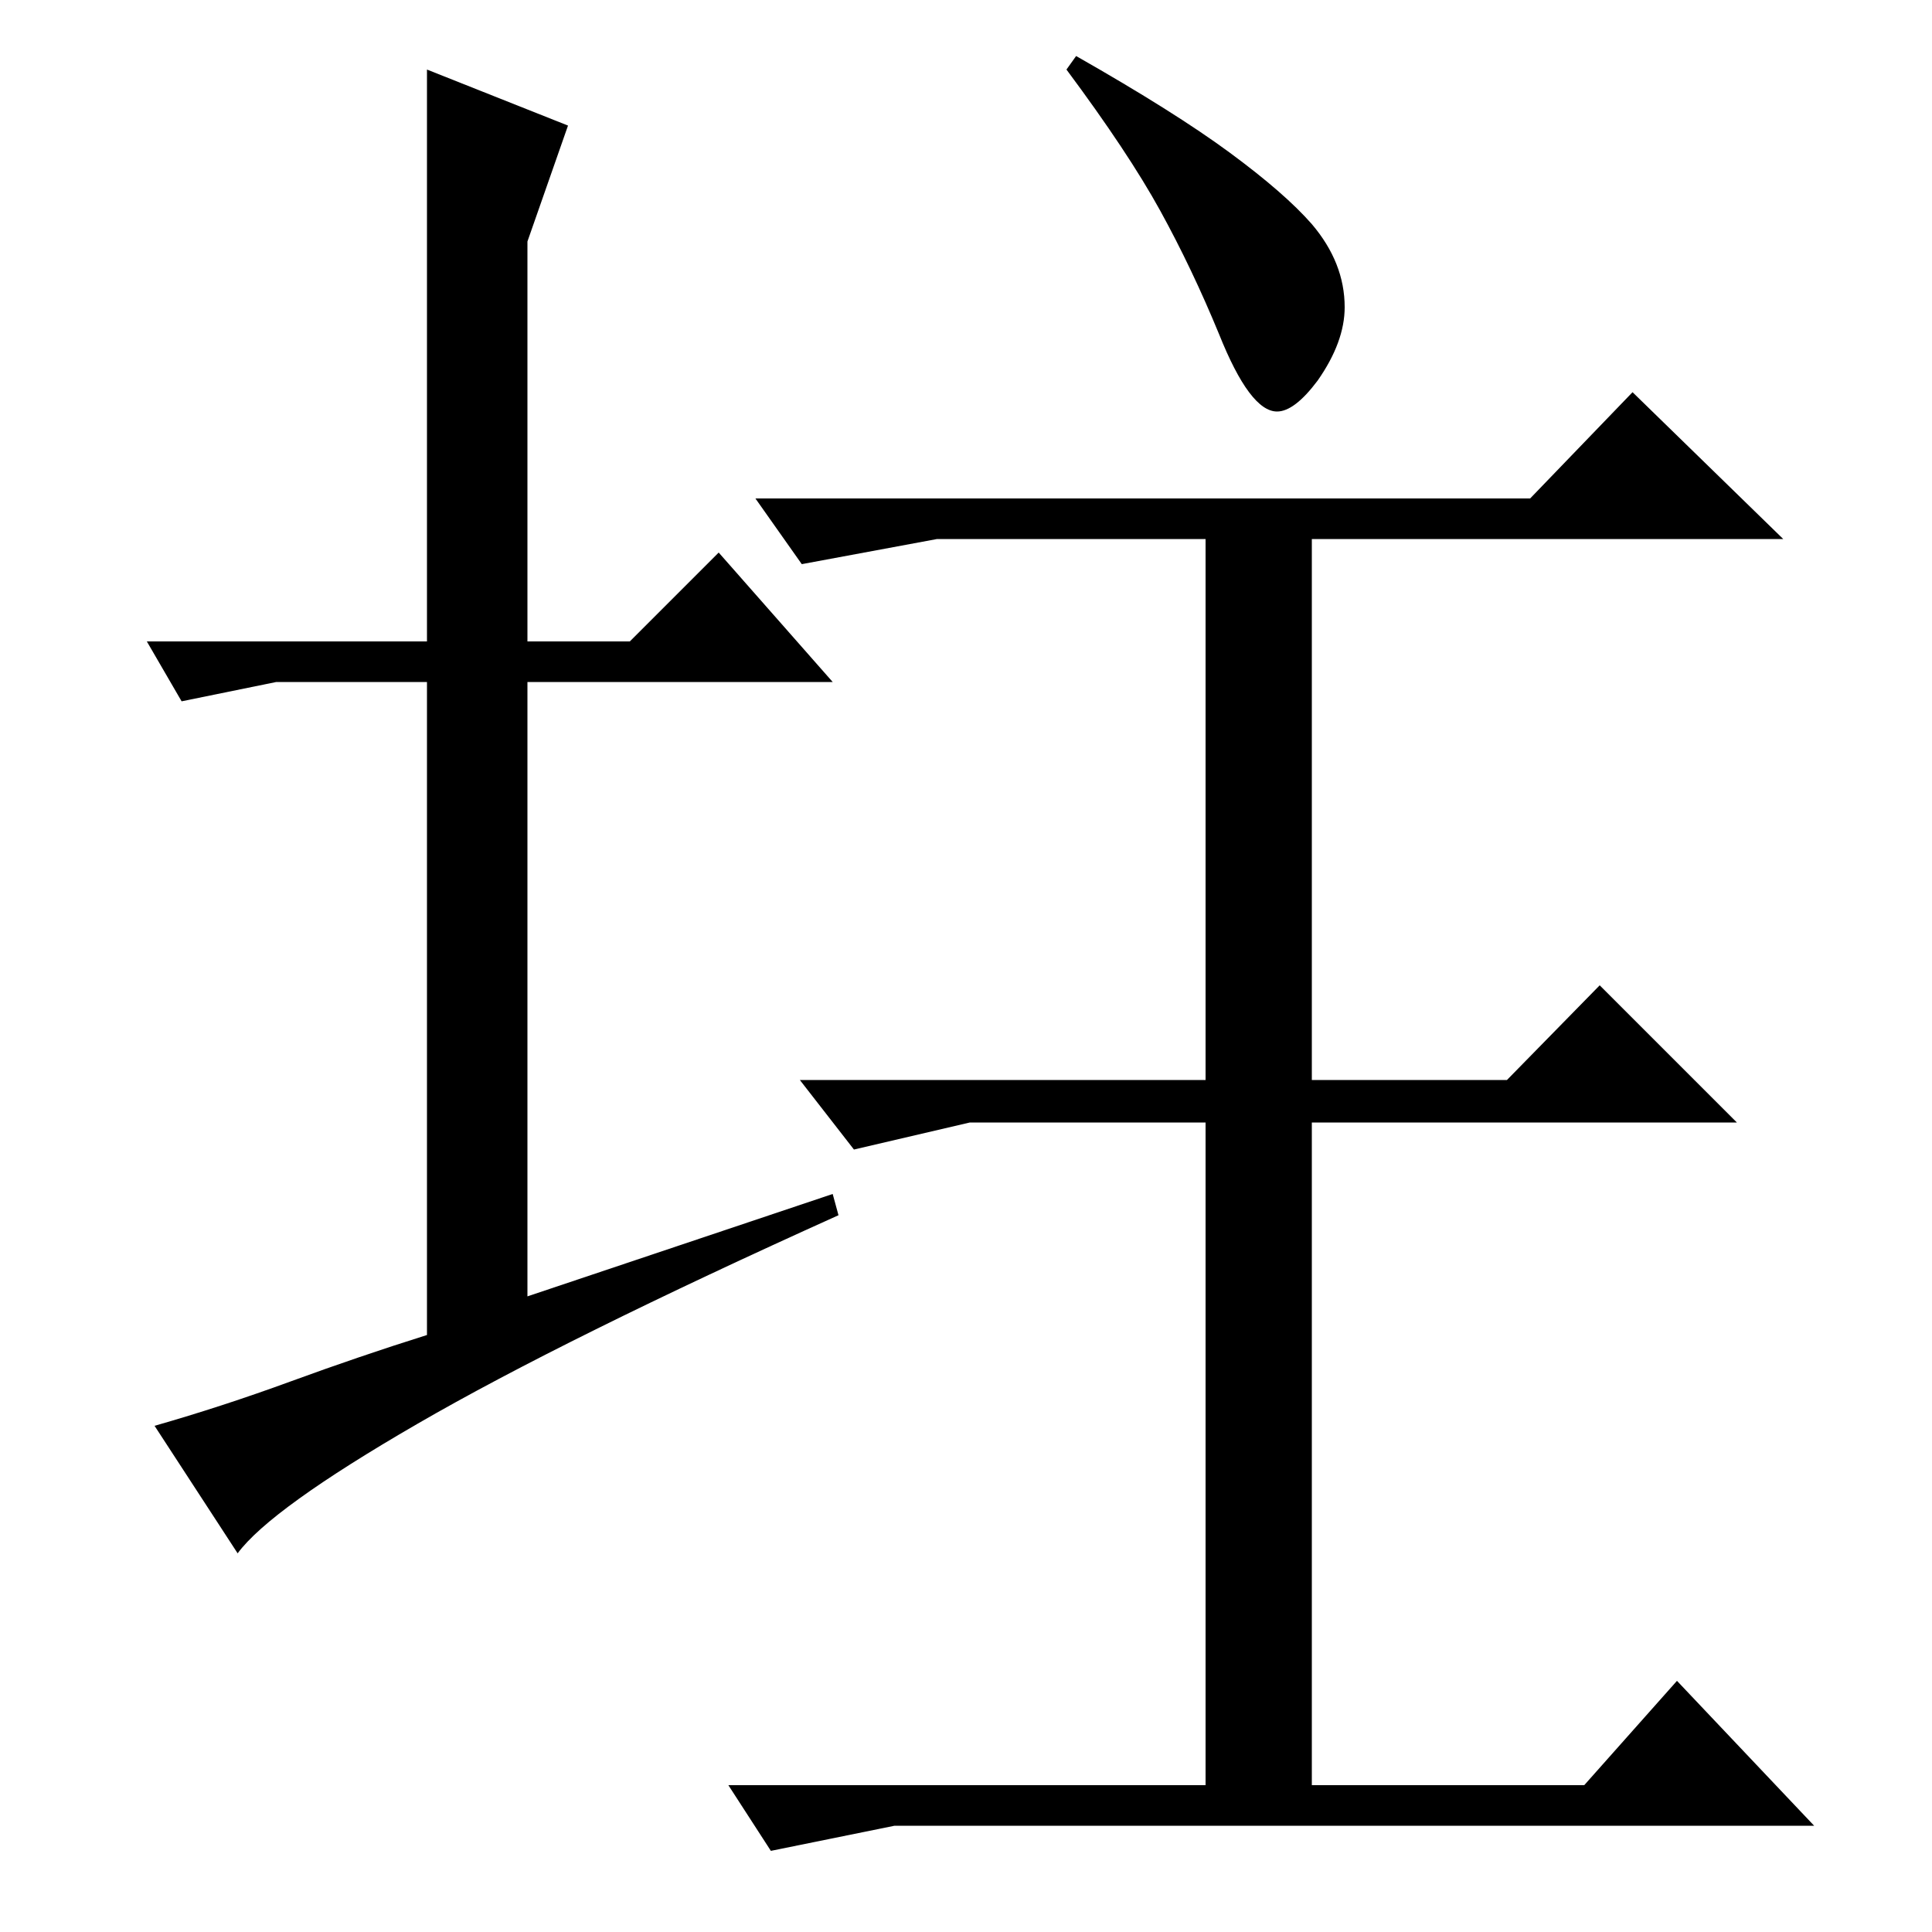 <?xml version="1.0" standalone="no"?>
<!DOCTYPE svg PUBLIC "-//W3C//DTD SVG 1.1//EN" "http://www.w3.org/Graphics/SVG/1.1/DTD/svg11.dtd" >
<svg xmlns="http://www.w3.org/2000/svg" xmlns:xlink="http://www.w3.org/1999/xlink" version="1.1" viewBox="0 -200 1000 1000">
  <g transform="matrix(1 0 0 -1 0 800)">
   <path fill="currentColor"
d="M221 668v296l73 -29l-21 -60v-207h53l46 46l59 -67h-158v-318l158 53l3 -11q-142 -64 -218 -108t-93 -67l-43 66q35 10 70.5 23t70.5 24v338h-78l-49 -10l-18 31h145zM557 971q51 -29 79.5 -50t42.5 -37q17 -20 17 -43q0 -18 -14 -38q-12 -16 -21 -16q-14 0 -30 40
q-14 34 -30.5 64t-48.5 73zM391 742h401l53 55l78 -76h-244v-280h101l48 49l71 -71h-220v-343h141l48 54l71 -75h-476l-64 -13l-22 34h247v343h-122l-60 -14l-28 36h210v280h-139l-70 -13z" />
  </g>

</svg>
